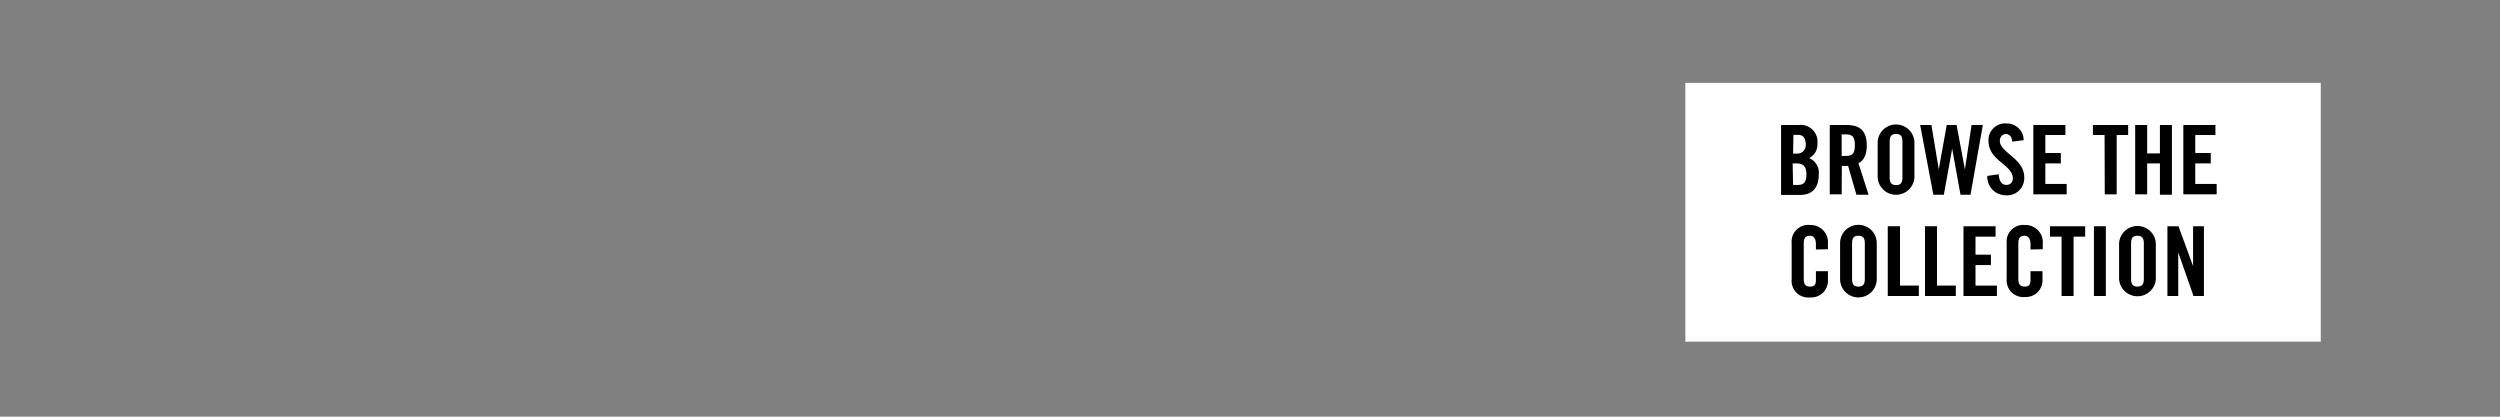 <svg id="_1_-_black_friday_is_coming" data-name="1 - black friday is coming" xmlns="http://www.w3.org/2000/svg" viewBox="0 0 300 50"><rect x="0" y="0" width="300" height="50" fill="#808080" stroke="none"/><defs><style>.cls-1{fill:#fff;}</style></defs><title>300x50txt2</title><g id="english"><rect class="cls-1" x="202.24" y="9.94" width="76.25" height="31.06"/><path d="M213.73,15h2.14a2,2,0,0,1,2.22,2.21,1.81,1.81,0,0,1-1,1.76,1.9,1.9,0,0,1,1.16,2c0,1.38-.61,2.42-2.25,2.42h-2.27Zm1.44,3.43h.52a1,1,0,0,0,1-1.07c0-.77-.3-1.18-.94-1.18h-.54Zm0,3.76h.6c.77,0,1-.44,1-1.29s-.33-1.29-1.19-1.29h-.46Z"/><path d="M221,23.32h-1.43V15h2c1.62,0,2.44.68,2.44,2.47,0,1.34-.52,1.89-1,2.11l1.22,3.79h-1.46l-1-3.47a5.56,5.56,0,0,1-.75,0Zm0-4.61h.51c.78,0,1.07-.29,1.07-1.29s-.29-1.29-1.07-1.29H221Z"/><path d="M225.32,17a2.21,2.21,0,0,1,4.41,0v4.31a2.21,2.21,0,0,1-4.41,0Zm1.44,4.28c0,.62.19.93.77.93s.76-.31.76-.93V17c0-.62-.18-.92-.76-.92s-.77.3-.77.92Z"/><path d="M233.61,15h1.18l1,5.33h0l.8-5.33h1.35l-1.48,8.37h-1.2l-1-5.53h0l-1,5.53H232L230.42,15h1.35l.88,5.33h0Z"/><path d="M241.47,17c-.06-.72-.44-.92-.77-.92s-.72.3-.72.82c0,1.42,2.93,2.11,2.93,4.38a2.06,2.06,0,0,1-2.28,2.15,2.2,2.2,0,0,1-2.15-2.32l1.36-.2c.06.85.4,1.27.86,1.27a.74.74,0,0,0,.84-.77c0-1.66-2.92-2.1-2.92-4.5a2,2,0,0,1,2.22-2.09,2,2,0,0,1,2,2Z"/><path d="M244,23.32V15h3.85V16.2h-2.41v2.16h1.86v1.25h-1.86v2.46H248v1.25Z"/><path d="M252.55,16.2h-1.4V15h4.23V16.2H254v7.12h-1.43Z"/><path d="M256.22,23.32V15h1.44v3.41h1.53V15h1.44v8.37h-1.44V19.61h-1.53v3.71Z"/><path d="M262,23.32V15h3.85V16.2h-2.42v2.16h1.86v1.25h-1.86v2.46H266v1.25Z"/><path d="M217.91,29.94v-.65c0-.7-.32-1-.69-1-.58,0-.77.3-.77.92v4.25c0,.62.19.93.77.93s.69-.31.69-.85v-1h1.44v1a2,2,0,0,1-2.13,2.15A2,2,0,0,1,215,33.49V29.18A2,2,0,0,1,217.22,27a2.08,2.08,0,0,1,2.13,2.3v.61Z"/><path d="M220.81,29.18a2.2,2.2,0,0,1,4.4,0v4.31a2.2,2.2,0,0,1-4.4,0Zm1.44,4.28c0,.62.18.93.76.93s.77-.31.77-.93V29.21c0-.62-.19-.92-.77-.92s-.76.3-.76.92Z"/><path d="M226.53,35.52V27.15H228v7.12h2.26v1.25Z"/><path d="M231,35.52V27.15h1.44v7.12h2.26v1.25Z"/><path d="M235.62,35.52V27.15h3.85V28.4h-2.41v2.16h1.85v1.25h-1.85v2.46h2.57v1.25Z"/><path d="M243.66,29.94v-.65c0-.7-.32-1-.69-1-.58,0-.77.3-.77.92v4.25c0,.62.19.93.77.93s.69-.31.69-.85v-1h1.44v1A2,2,0,0,1,243,35.64a2,2,0,0,1-2.2-2.15V29.18A2,2,0,0,1,243,27a2.08,2.08,0,0,1,2.13,2.3v.61Z"/><path d="M247.39,28.4H246V27.15h4.22V28.4h-1.39v7.12h-1.44Z"/><path d="M251.27,35.52V27.15h1.43v8.37Z"/><path d="M254.29,29.18a2.21,2.21,0,0,1,4.41,0v4.31a2.21,2.21,0,0,1-4.41,0Zm1.44,4.28c0,.62.18.93.76.93s.77-.31.77-.93V29.21c0-.62-.19-.92-.77-.92s-.76.3-.76.92Z"/><path d="M260.09,35.52V27.15h1.33l1.75,4.79h0V27.15h1.3v8.37h-1.25l-1.83-5.23h0v5.23Z"/></g></svg>